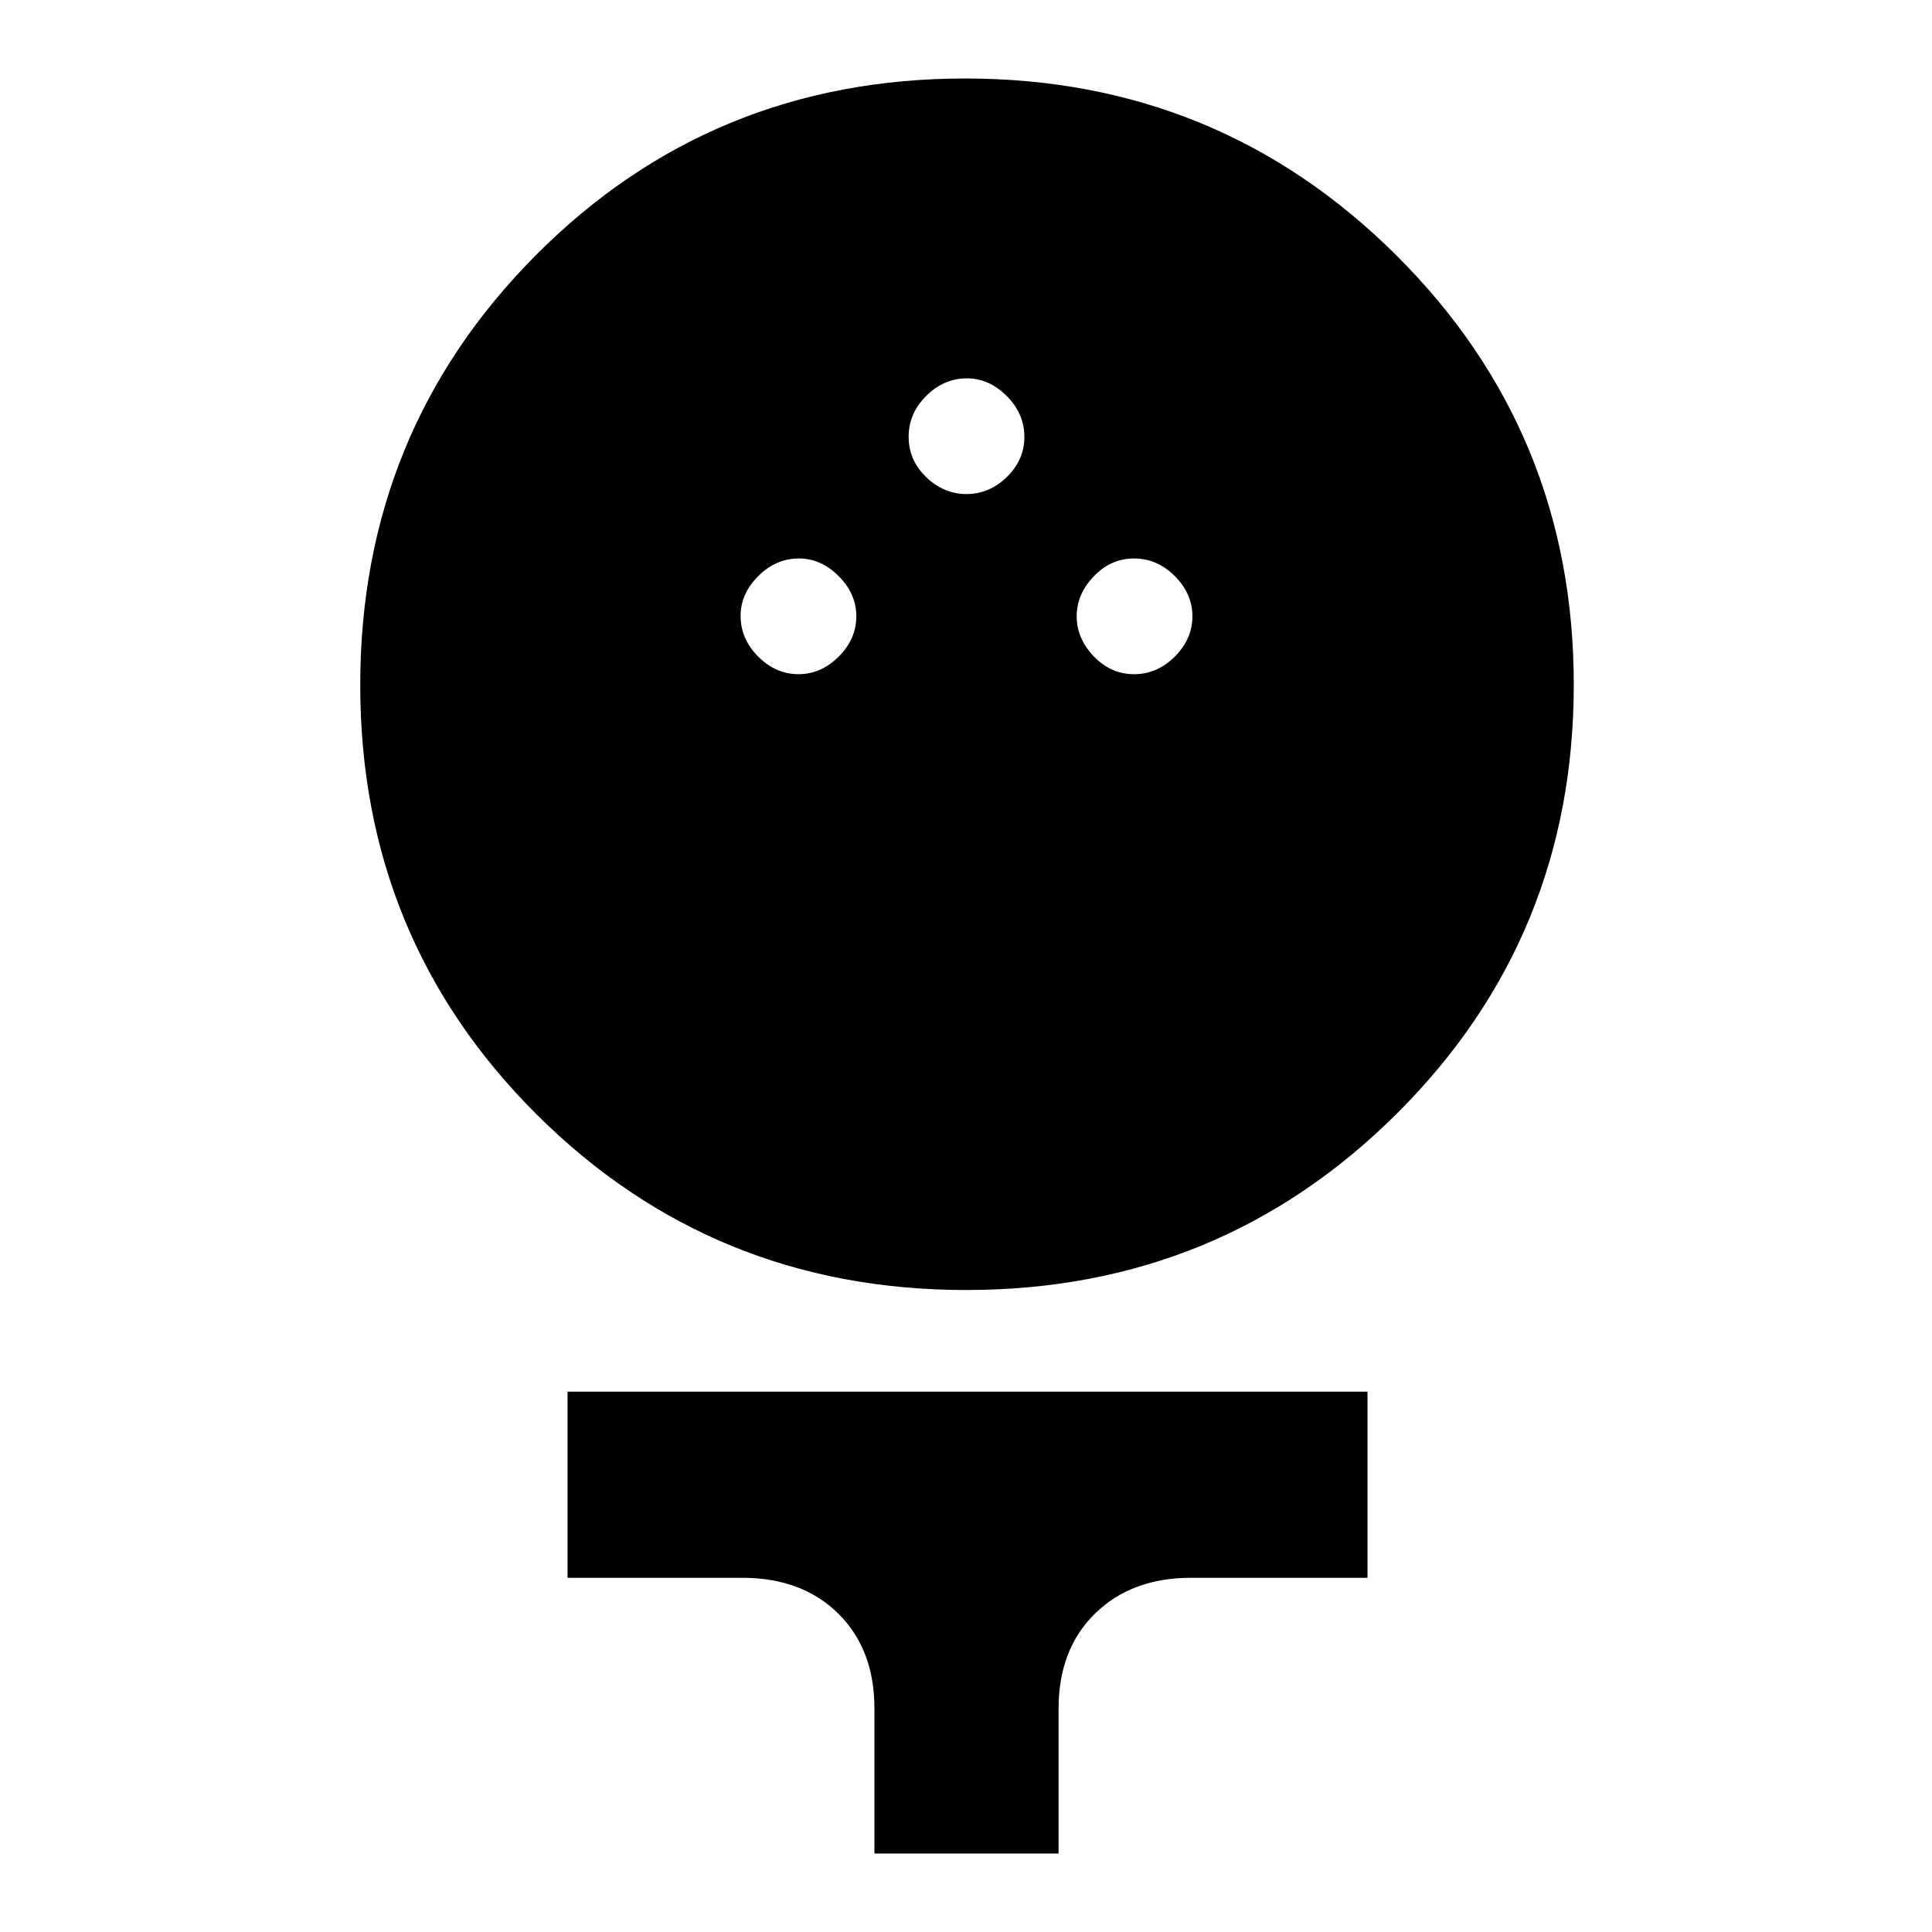 <svg xmlns="http://www.w3.org/2000/svg" height="48" viewBox="0 -960 960 960" width="48"><path d="M480.09-319q-125.93 0-213.51-87.32Q179-493.65 179-619.57q0-125.93 87.32-213.68Q353.65-921 479.57-921q125.93 0 214.18 87.79T782-619.79q0 125.63-87.99 213.21-88 87.58-213.92 87.58Zm-83.34-306q11.25 0 20-8.75t8.75-20q0-11.25-8.79-20T397-682.5q-11.5 0-20.25 8.79T368-654q0 11.5 8.75 20.25t20 8.75Zm166.75 0q11.5 0 20.25-8.75t8.75-20q0-11.25-8.75-20t-20.25-8.75q-11.5 0-20 8.86t-8.5 19.89q0 11.03 8.5 19.89 8.5 8.86 20 8.86Zm-83.25-89.5q11.25 0 20-8.44 8.75-8.45 8.75-20 0-11.56-8.79-20.31-8.79-8.75-19.71-8.75-11.5 0-20.25 8.71T451.5-743q0 11.72 8.75 20.11 8.75 8.39 20 8.39ZM434.5-39v-72q0-29.51-18.01-47.26-18-17.74-47.7-17.74H282v-92.5h397.5v92.5h-87.79q-29.4 0-47.56 17.74Q526-140.51 526-111v72h-91.5Z"/></svg>
